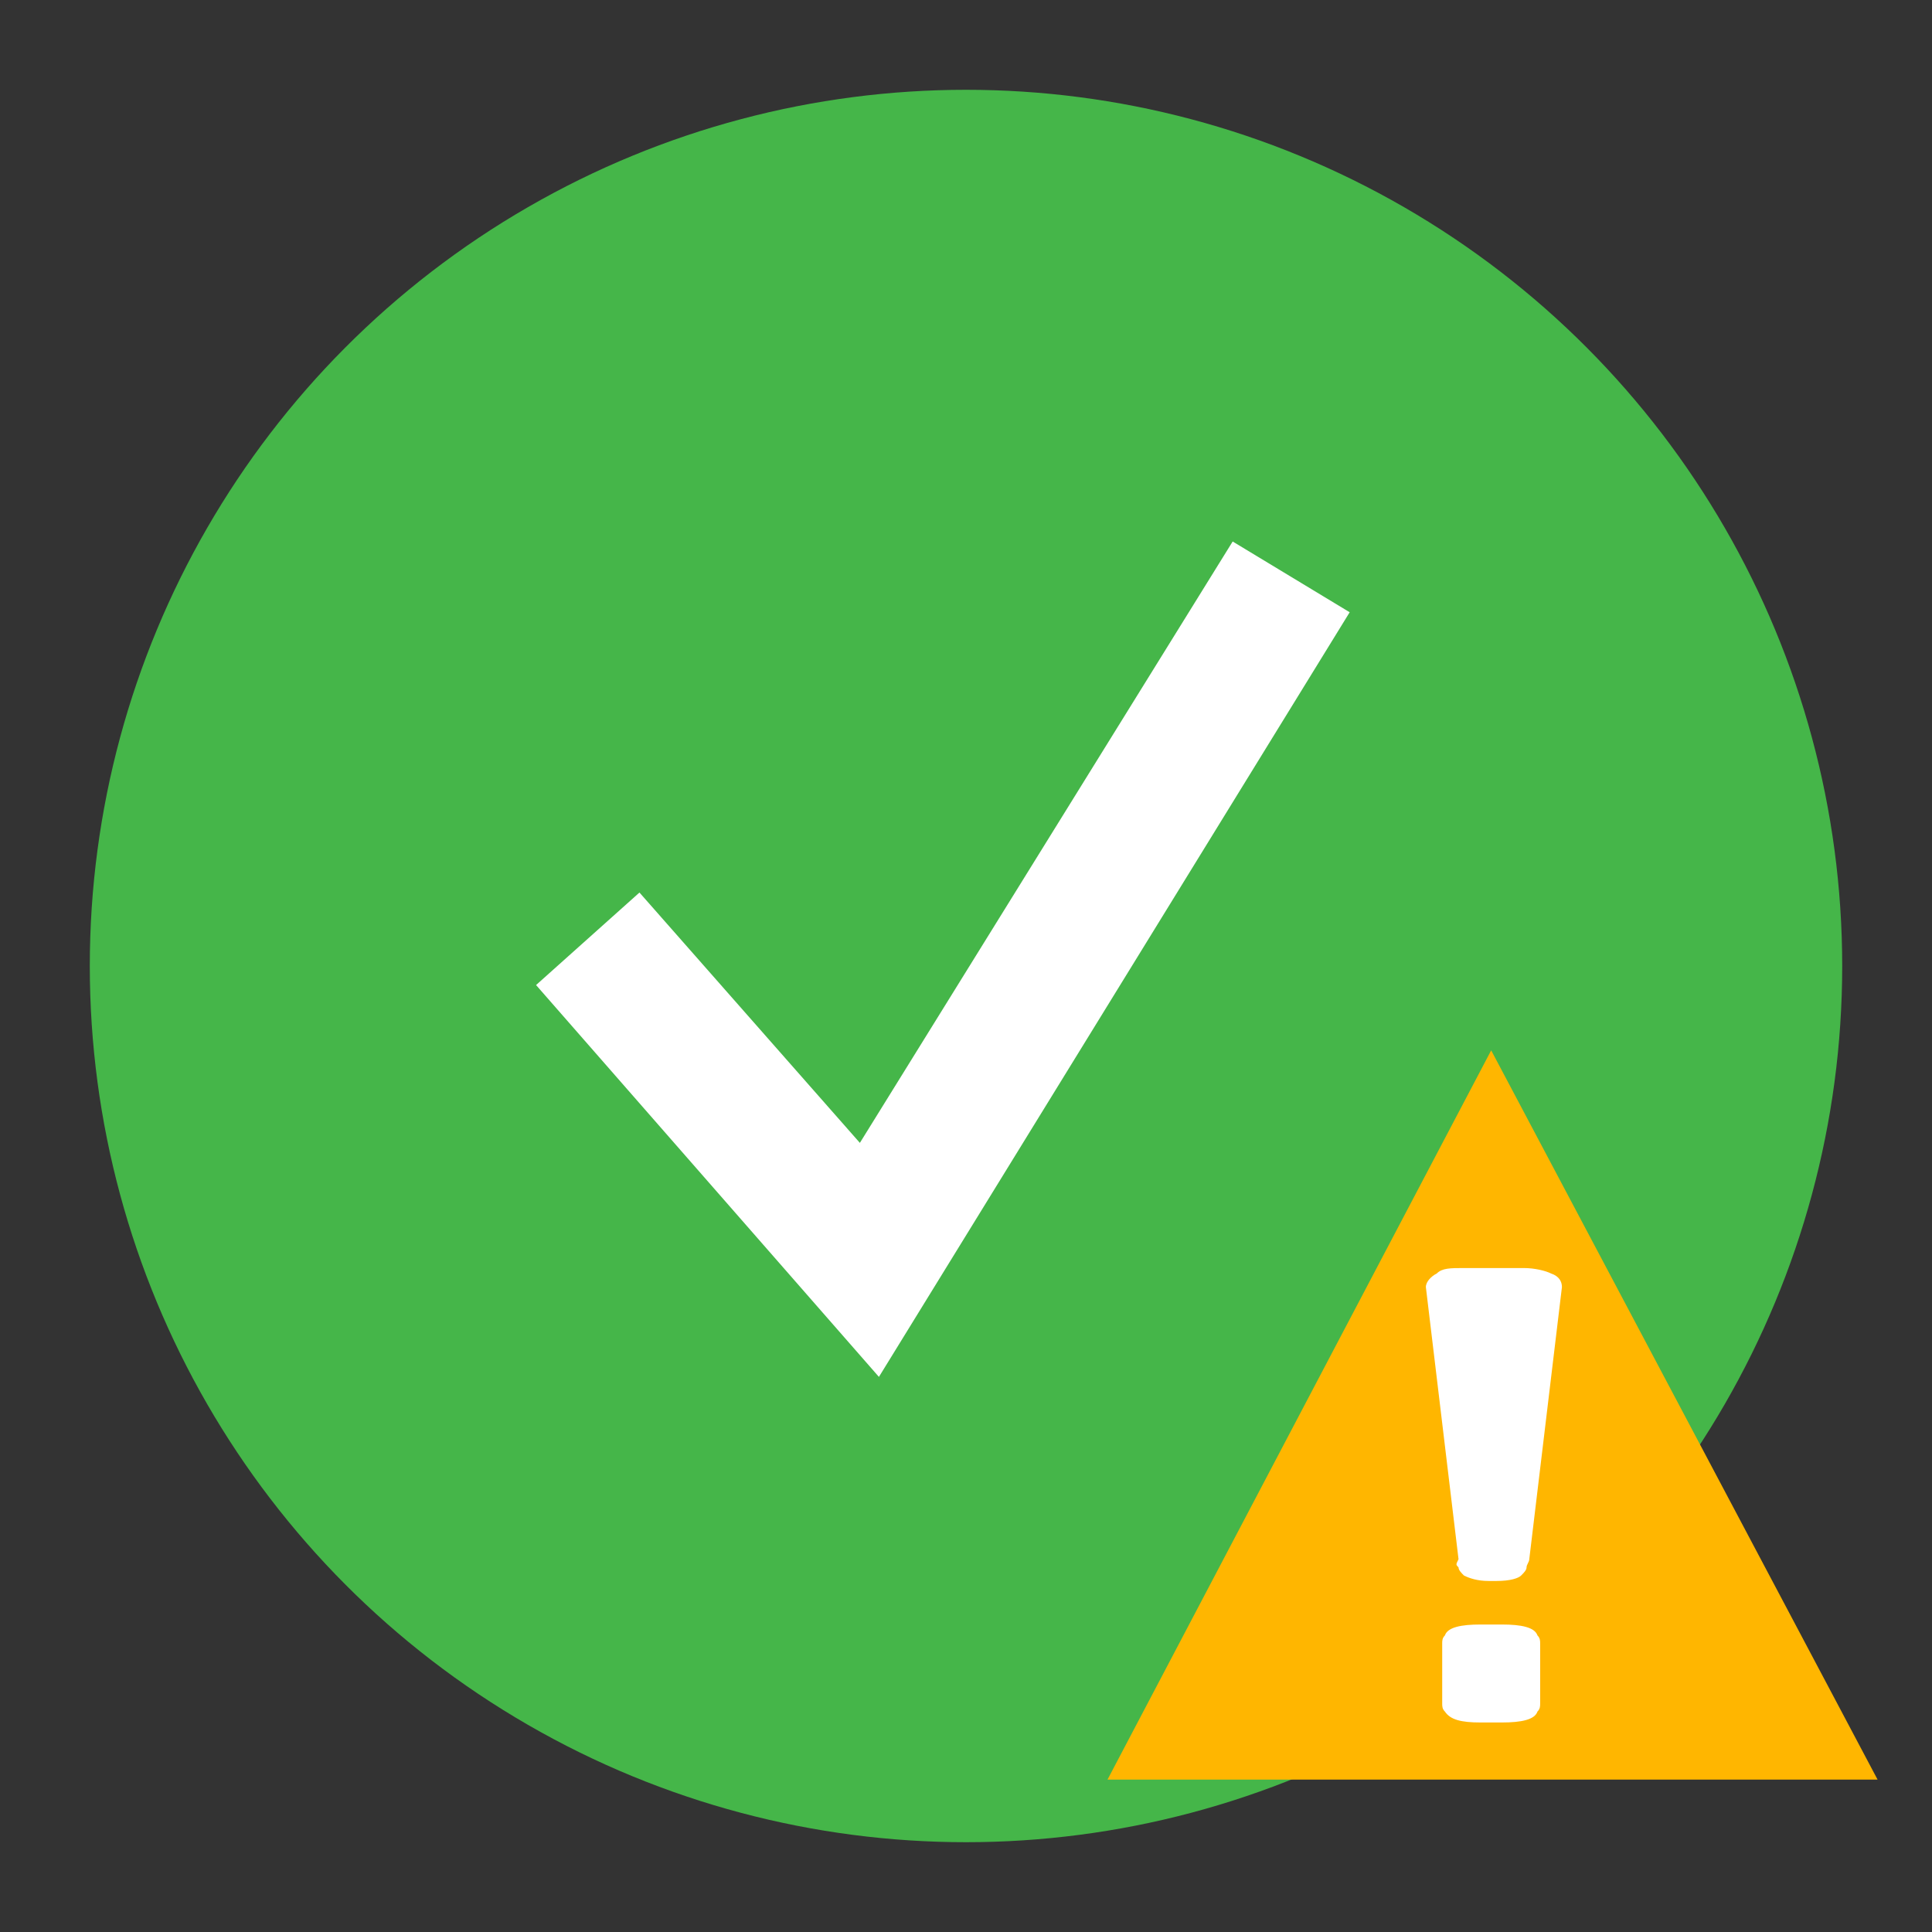 <?xml version="1.0" encoding="utf-8"?>
<!-- Generator: Adobe Illustrator 23.0.1, SVG Export Plug-In . SVG Version: 6.00 Build 0)  -->
<svg version="1.1" id="Layer_1" xmlns="http://www.w3.org/2000/svg" xmlns:xlink="http://www.w3.org/1999/xlink" x="0px" y="0px"
	 viewBox="0 0 71 71" style="enable-background:new 0 0 71 71;" xml:space="preserve">
<rect x="0" y="0" width="71" height="71" fill="#333333" stroke="none"/>
<style type="text/css">
	.st0{fill:#45B649;}
	.st1{fill:#FFB600;}
	.st2{fill:#FFFFFF;}
</style>
<circle class="st0" cx="35.5" cy="35.5" r="32.2"/>
<polygon class="st1" points="54.8,38.6 40.7,65.4 69,65.4 "/>
<g>
	<path class="st2" d="M55.2,59.7L55.2,59.7h-0.8l0,0c-0.7,0-1.2,0.1-1.3,0.4c-0.1,0.1-0.1,0.2-0.1,0.3v2.2c0,0.1,0,0.2,0.1,0.3
		c0.2,0.3,0.6,0.4,1.3,0.4l0,0h0.8l0,0c0.7,0,1.2-0.1,1.3-0.4c0.1-0.1,0.1-0.2,0.1-0.3v-2.2c0-0.1,0-0.2-0.1-0.3
		C56.4,59.8,55.9,59.7,55.2,59.7z"/>
	<path class="st2" d="M53.6,57.6c0,0.1,0.1,0.2,0.2,0.3c0.2,0.1,0.5,0.2,0.9,0.2h0H55h0c0.5,0,0.8-0.1,0.9-0.2
		c0.1-0.1,0.2-0.2,0.2-0.3c0-0.1,0.1-0.2,0.1-0.3l1.2-10c0-0.2-0.1-0.4-0.4-0.5c-0.2-0.1-0.6-0.2-1-0.2h-1c0,0-0.1,0-0.1,0
		s-0.1,0-0.1,0h-1c-0.5,0-0.8,0-1,0.2c-0.2,0.1-0.4,0.3-0.4,0.5l1.2,10C53.5,57.5,53.5,57.5,53.6,57.6z"/>
</g>
<polygon class="st2" points="32.3,50.6 19.7,36.2 23.5,32.8 31.6,42 45.3,19.9 49.6,22.5 "/>
</svg>
